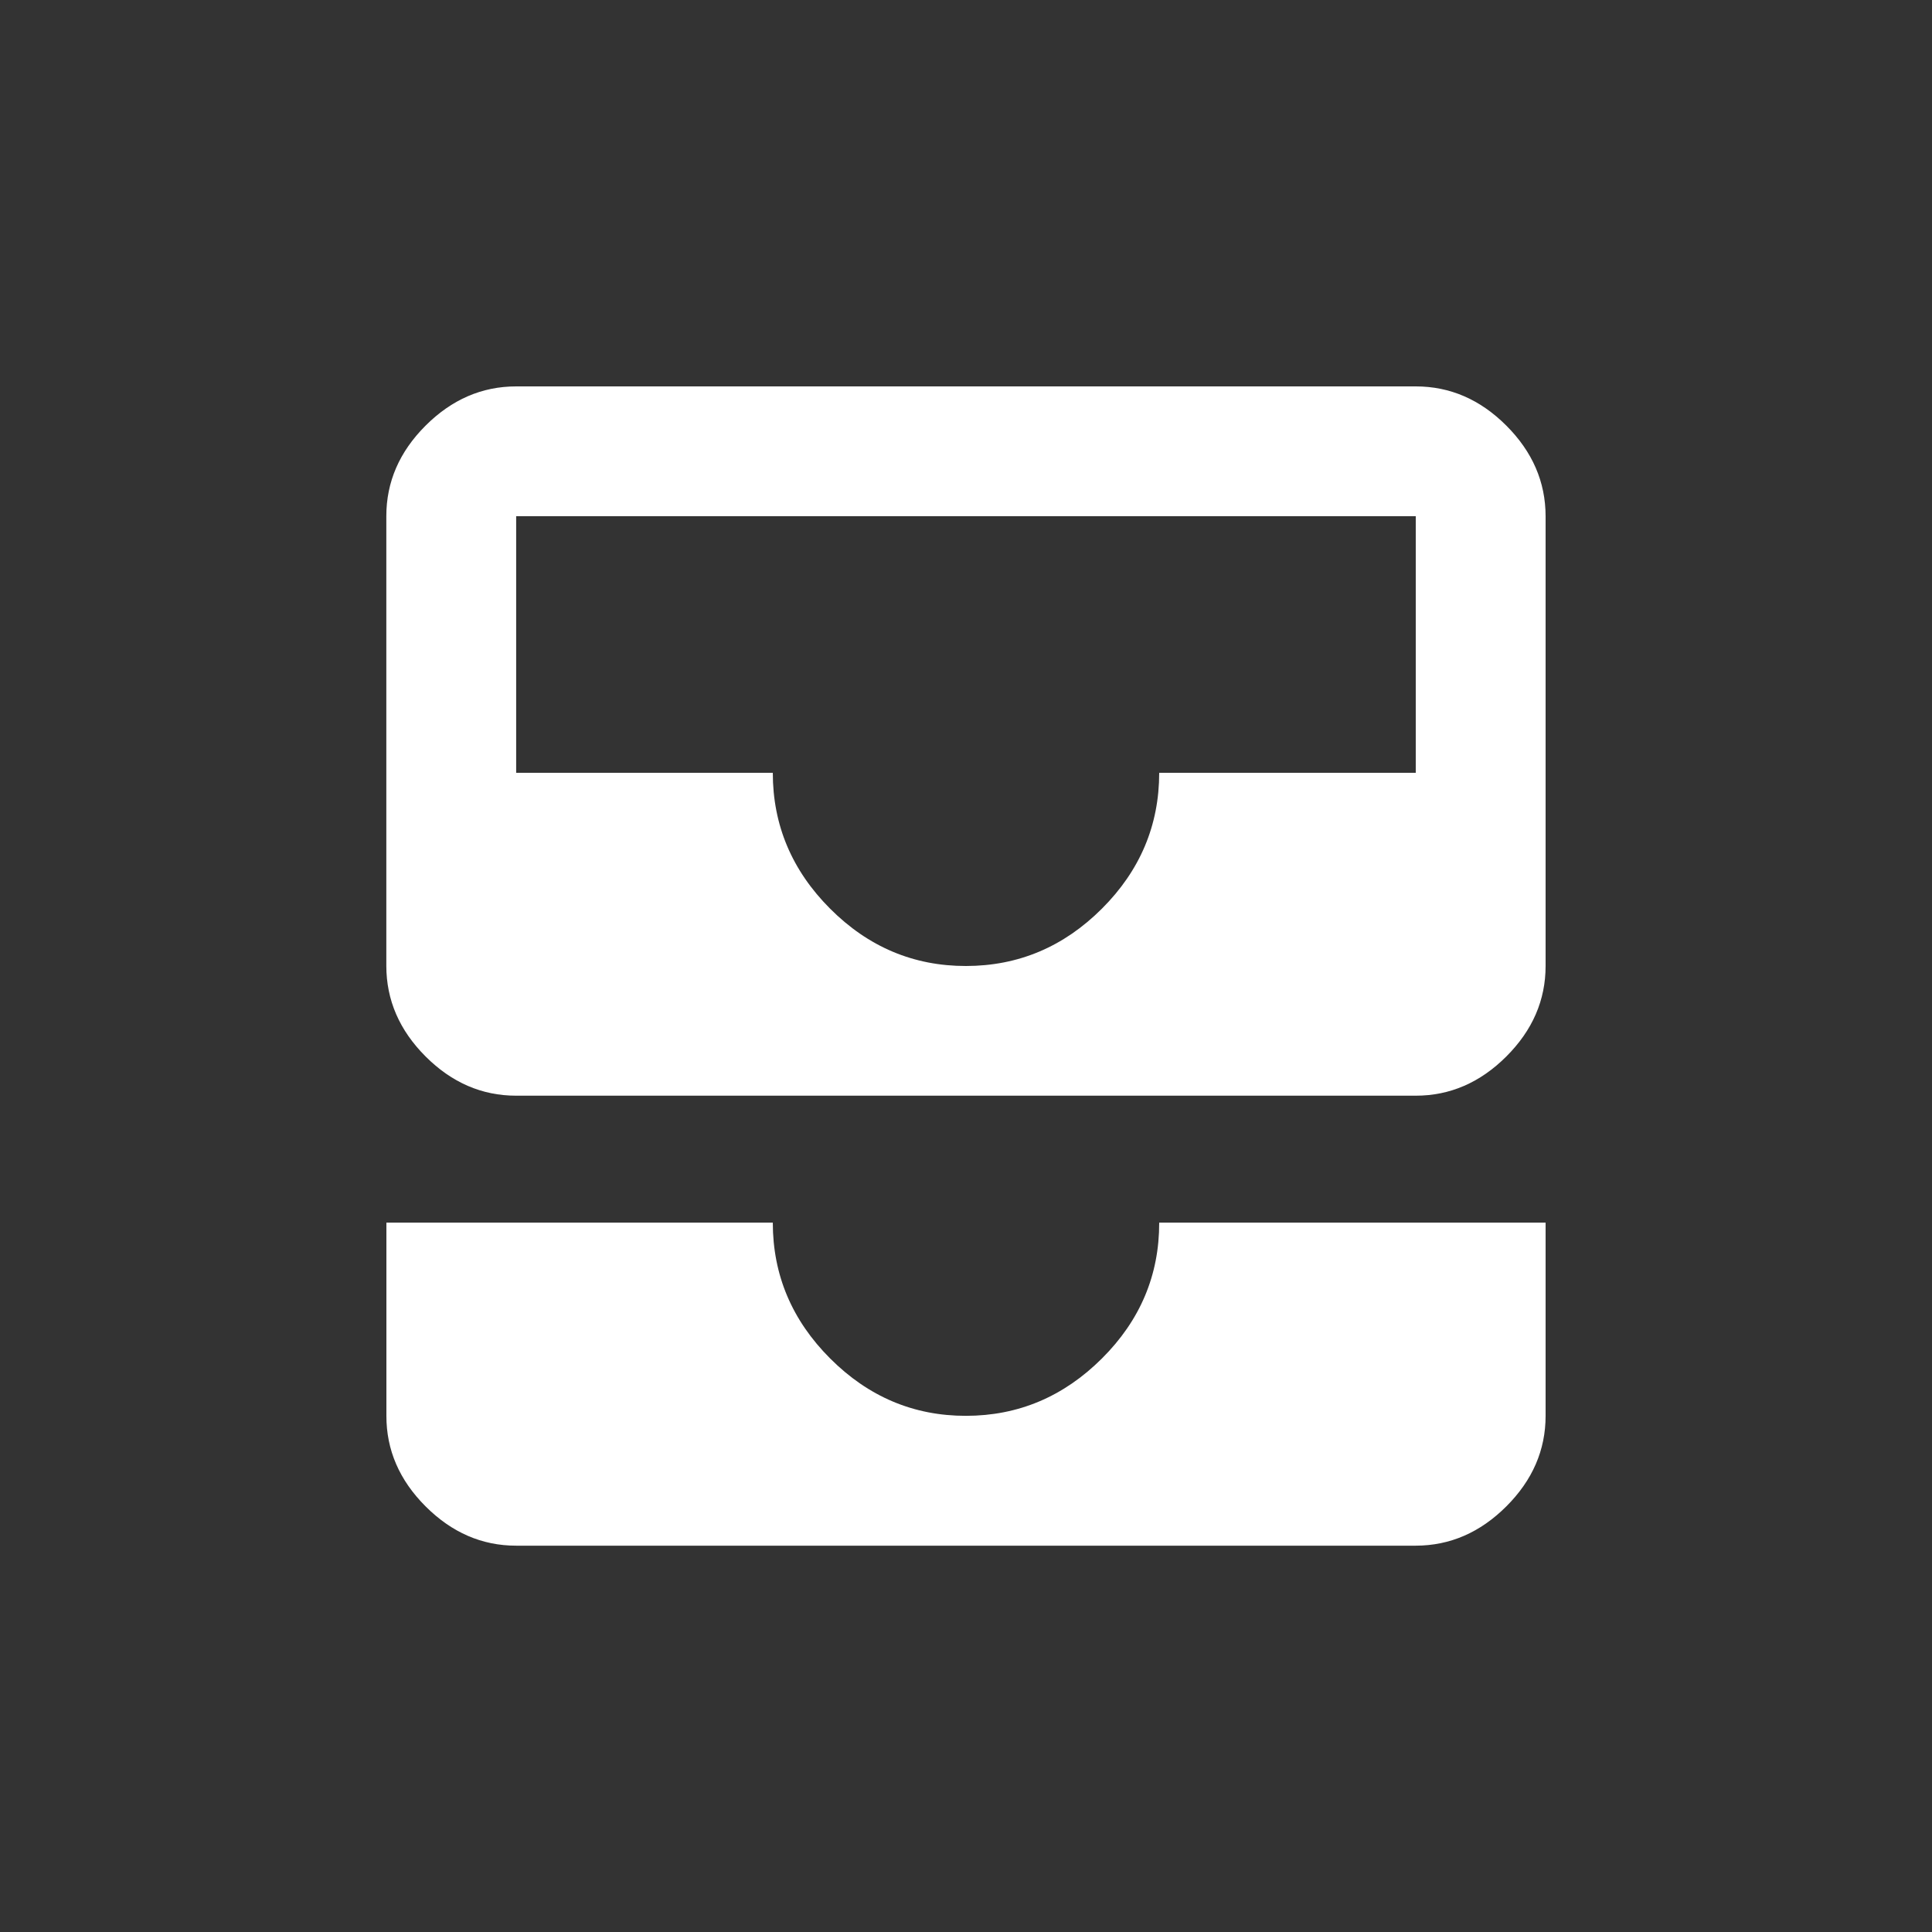 <!-- Generated by IcoMoon.io -->
<svg version="1.1" xmlns="http://www.w3.org/2000/svg" width="24" height="24" viewBox="0 0 24 24">
<rect x="0" y="0" width="24" height="24" fill="#333333" stroke="none"/>
<title>all_inbox</title>
<path fill="#fff" d="M14.4 15.188h4.8v2.4q0 0.638-0.488 1.125t-1.125 0.488h-11.175q-0.637 0-1.125-0.488t-0.487-1.125v-2.4h4.8q0 0.975 0.713 1.688t1.687 0.712 1.688-0.712 0.712-1.688zM17.587 9.6v-3.188h-11.175v3.188h3.188q0 0.975 0.712 1.688t1.688 0.712 1.688-0.712 0.712-1.688h3.188zM17.587 4.8q0.638 0 1.125 0.487t0.488 1.125v5.587q0 0.638-0.488 1.125t-1.125 0.487h-11.175q-0.638 0-1.125-0.487t-0.488-1.125v-5.587q0-0.638 0.488-1.125t1.125-0.487h11.175z"></path>
</svg>
